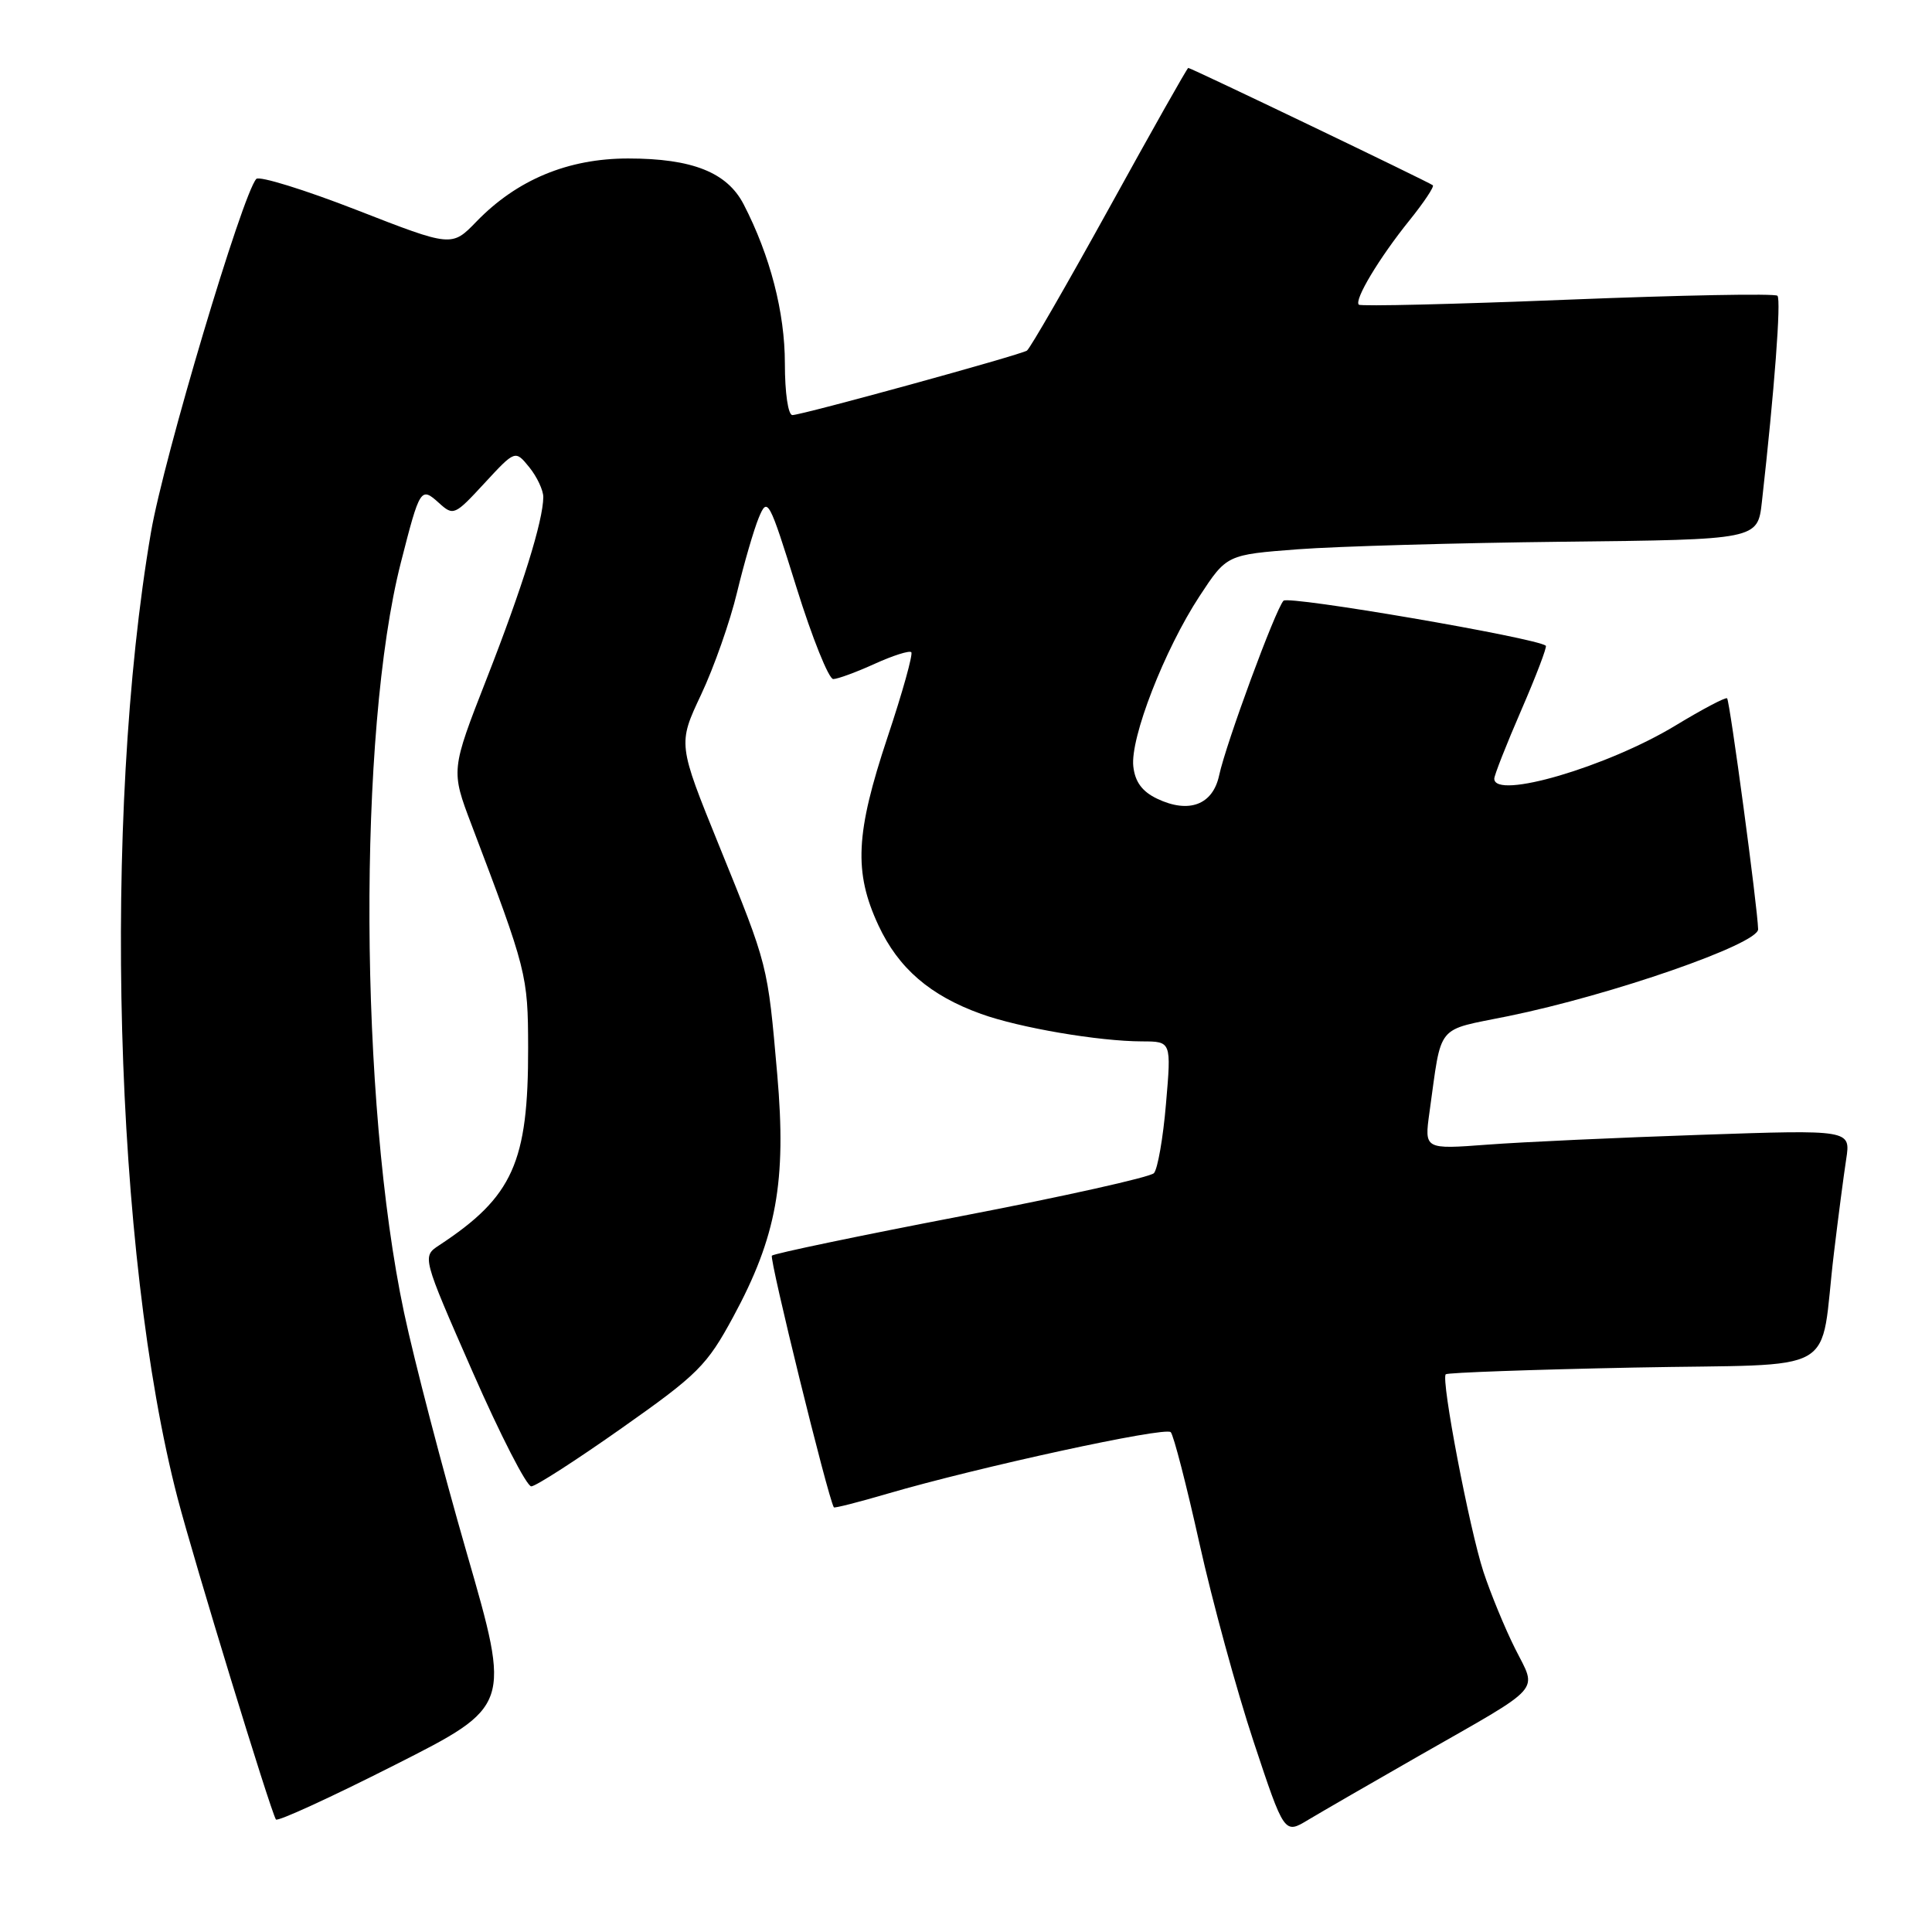 <?xml version="1.0" encoding="UTF-8" standalone="no"?>
<!DOCTYPE svg PUBLIC "-//W3C//DTD SVG 1.1//EN" "http://www.w3.org/Graphics/SVG/1.1/DTD/svg11.dtd" >
<svg xmlns="http://www.w3.org/2000/svg" xmlns:xlink="http://www.w3.org/1999/xlink" version="1.1" viewBox="0 0 256 256">
 <g >
 <path fill="currentColor"
d=" M 188.00 232.67 C 204.78 223.09 203.69 224.31 200.75 218.43 C 199.39 215.72 197.51 211.14 196.56 208.26 C 194.70 202.56 190.91 182.75 191.57 182.10 C 191.79 181.88 202.99 181.48 216.46 181.21 C 244.46 180.65 241.00 182.64 243.01 166.00 C 243.57 161.32 244.30 155.74 244.63 153.60 C 245.23 149.69 245.23 149.69 225.36 150.37 C 214.44 150.74 201.73 151.32 197.11 151.67 C 188.73 152.30 188.73 152.30 189.41 147.40 C 191.09 135.45 190.12 136.63 199.82 134.65 C 213.54 131.85 233.01 125.08 232.96 123.13 C 232.90 120.31 229.21 92.88 228.85 92.53 C 228.66 92.35 225.58 93.97 222.02 96.13 C 212.98 101.61 198.00 106.01 198.00 103.18 C 198.00 102.72 199.61 98.63 201.58 94.09 C 203.55 89.55 205.01 85.71 204.83 85.56 C 203.50 84.51 170.73 78.89 170.07 79.60 C 168.99 80.77 162.44 98.54 161.54 102.75 C 160.70 106.65 157.53 107.84 153.32 105.83 C 151.35 104.89 150.40 103.61 150.17 101.56 C 149.74 97.80 154.30 86.08 158.94 79.00 C 162.55 73.50 162.55 73.50 172.02 72.78 C 177.24 72.39 193.07 71.94 207.20 71.78 C 232.90 71.50 232.90 71.50 233.46 66.50 C 235.12 51.72 236.03 39.69 235.52 39.19 C 235.21 38.87 222.70 39.11 207.72 39.71 C 192.75 40.31 180.30 40.61 180.05 40.37 C 179.41 39.75 182.74 34.19 186.76 29.20 C 188.67 26.83 190.06 24.74 189.86 24.55 C 189.45 24.18 157.83 9.00 157.45 9.00 C 157.31 9.00 152.61 17.33 147.00 27.51 C 141.38 37.68 136.47 46.21 136.07 46.46 C 135.08 47.07 106.24 55.00 105.00 55.00 C 104.43 55.00 104.00 52.07 104.00 48.16 C 104.00 41.40 102.05 33.87 98.54 27.08 C 96.35 22.84 91.73 21.00 83.23 21.00 C 75.27 21.00 68.51 23.81 63.14 29.35 C 59.86 32.74 59.86 32.74 47.27 27.83 C 40.34 25.13 34.35 23.28 33.96 23.71 C 32.12 25.73 21.69 60.70 20.01 70.50 C 13.53 108.28 15.12 166.20 23.53 198.50 C 25.72 206.88 35.78 239.78 36.56 241.09 C 36.76 241.41 43.84 238.16 52.31 233.87 C 67.71 226.08 67.71 226.08 61.85 205.79 C 58.63 194.63 54.89 180.29 53.54 173.93 C 47.60 145.95 47.39 96.97 53.12 74.53 C 55.64 64.64 55.76 64.47 58.17 66.65 C 60.08 68.38 60.25 68.30 64.20 64.02 C 68.27 59.62 68.27 59.62 70.14 61.92 C 71.16 63.19 71.99 64.96 71.99 65.86 C 71.97 69.01 69.21 77.86 64.49 89.92 C 59.74 102.07 59.74 102.07 62.48 109.29 C 69.81 128.60 69.96 129.17 69.98 138.81 C 70.01 154.02 67.96 158.58 58.20 165.00 C 55.92 166.50 55.92 166.50 62.61 181.75 C 66.29 190.14 69.80 196.98 70.40 196.95 C 71.01 196.93 76.42 193.44 82.43 189.20 C 92.47 182.13 93.67 180.93 97.15 174.50 C 102.90 163.88 104.23 156.56 102.99 142.38 C 101.70 127.68 101.81 128.13 95.28 112.04 C 89.82 98.58 89.82 98.58 92.90 92.04 C 94.60 88.44 96.74 82.35 97.66 78.50 C 98.59 74.65 99.88 70.20 100.54 68.60 C 101.70 65.81 101.89 66.16 105.54 77.85 C 107.62 84.53 109.82 89.99 110.41 89.98 C 111.01 89.97 113.48 89.06 115.90 87.96 C 118.32 86.86 120.50 86.17 120.75 86.42 C 121.00 86.67 119.59 91.74 117.60 97.69 C 113.36 110.42 113.11 115.55 116.40 122.62 C 119.05 128.30 123.24 131.92 130.00 134.35 C 135.10 136.19 145.61 137.98 151.35 137.99 C 155.21 138.00 155.21 138.00 154.50 146.25 C 154.12 150.79 153.39 154.93 152.90 155.45 C 152.40 155.98 140.92 158.54 127.39 161.14 C 113.86 163.74 102.56 166.10 102.28 166.38 C 101.91 166.76 109.69 198.40 110.49 199.73 C 110.57 199.86 113.75 199.05 117.57 197.93 C 129.64 194.40 154.42 189.01 155.13 189.77 C 155.51 190.17 157.22 196.80 158.93 204.50 C 160.64 212.20 163.87 224.02 166.11 230.78 C 170.18 243.05 170.18 243.05 173.34 241.14 C 175.08 240.10 181.68 236.28 188.00 232.67 Z "/>
</g>
</svg>